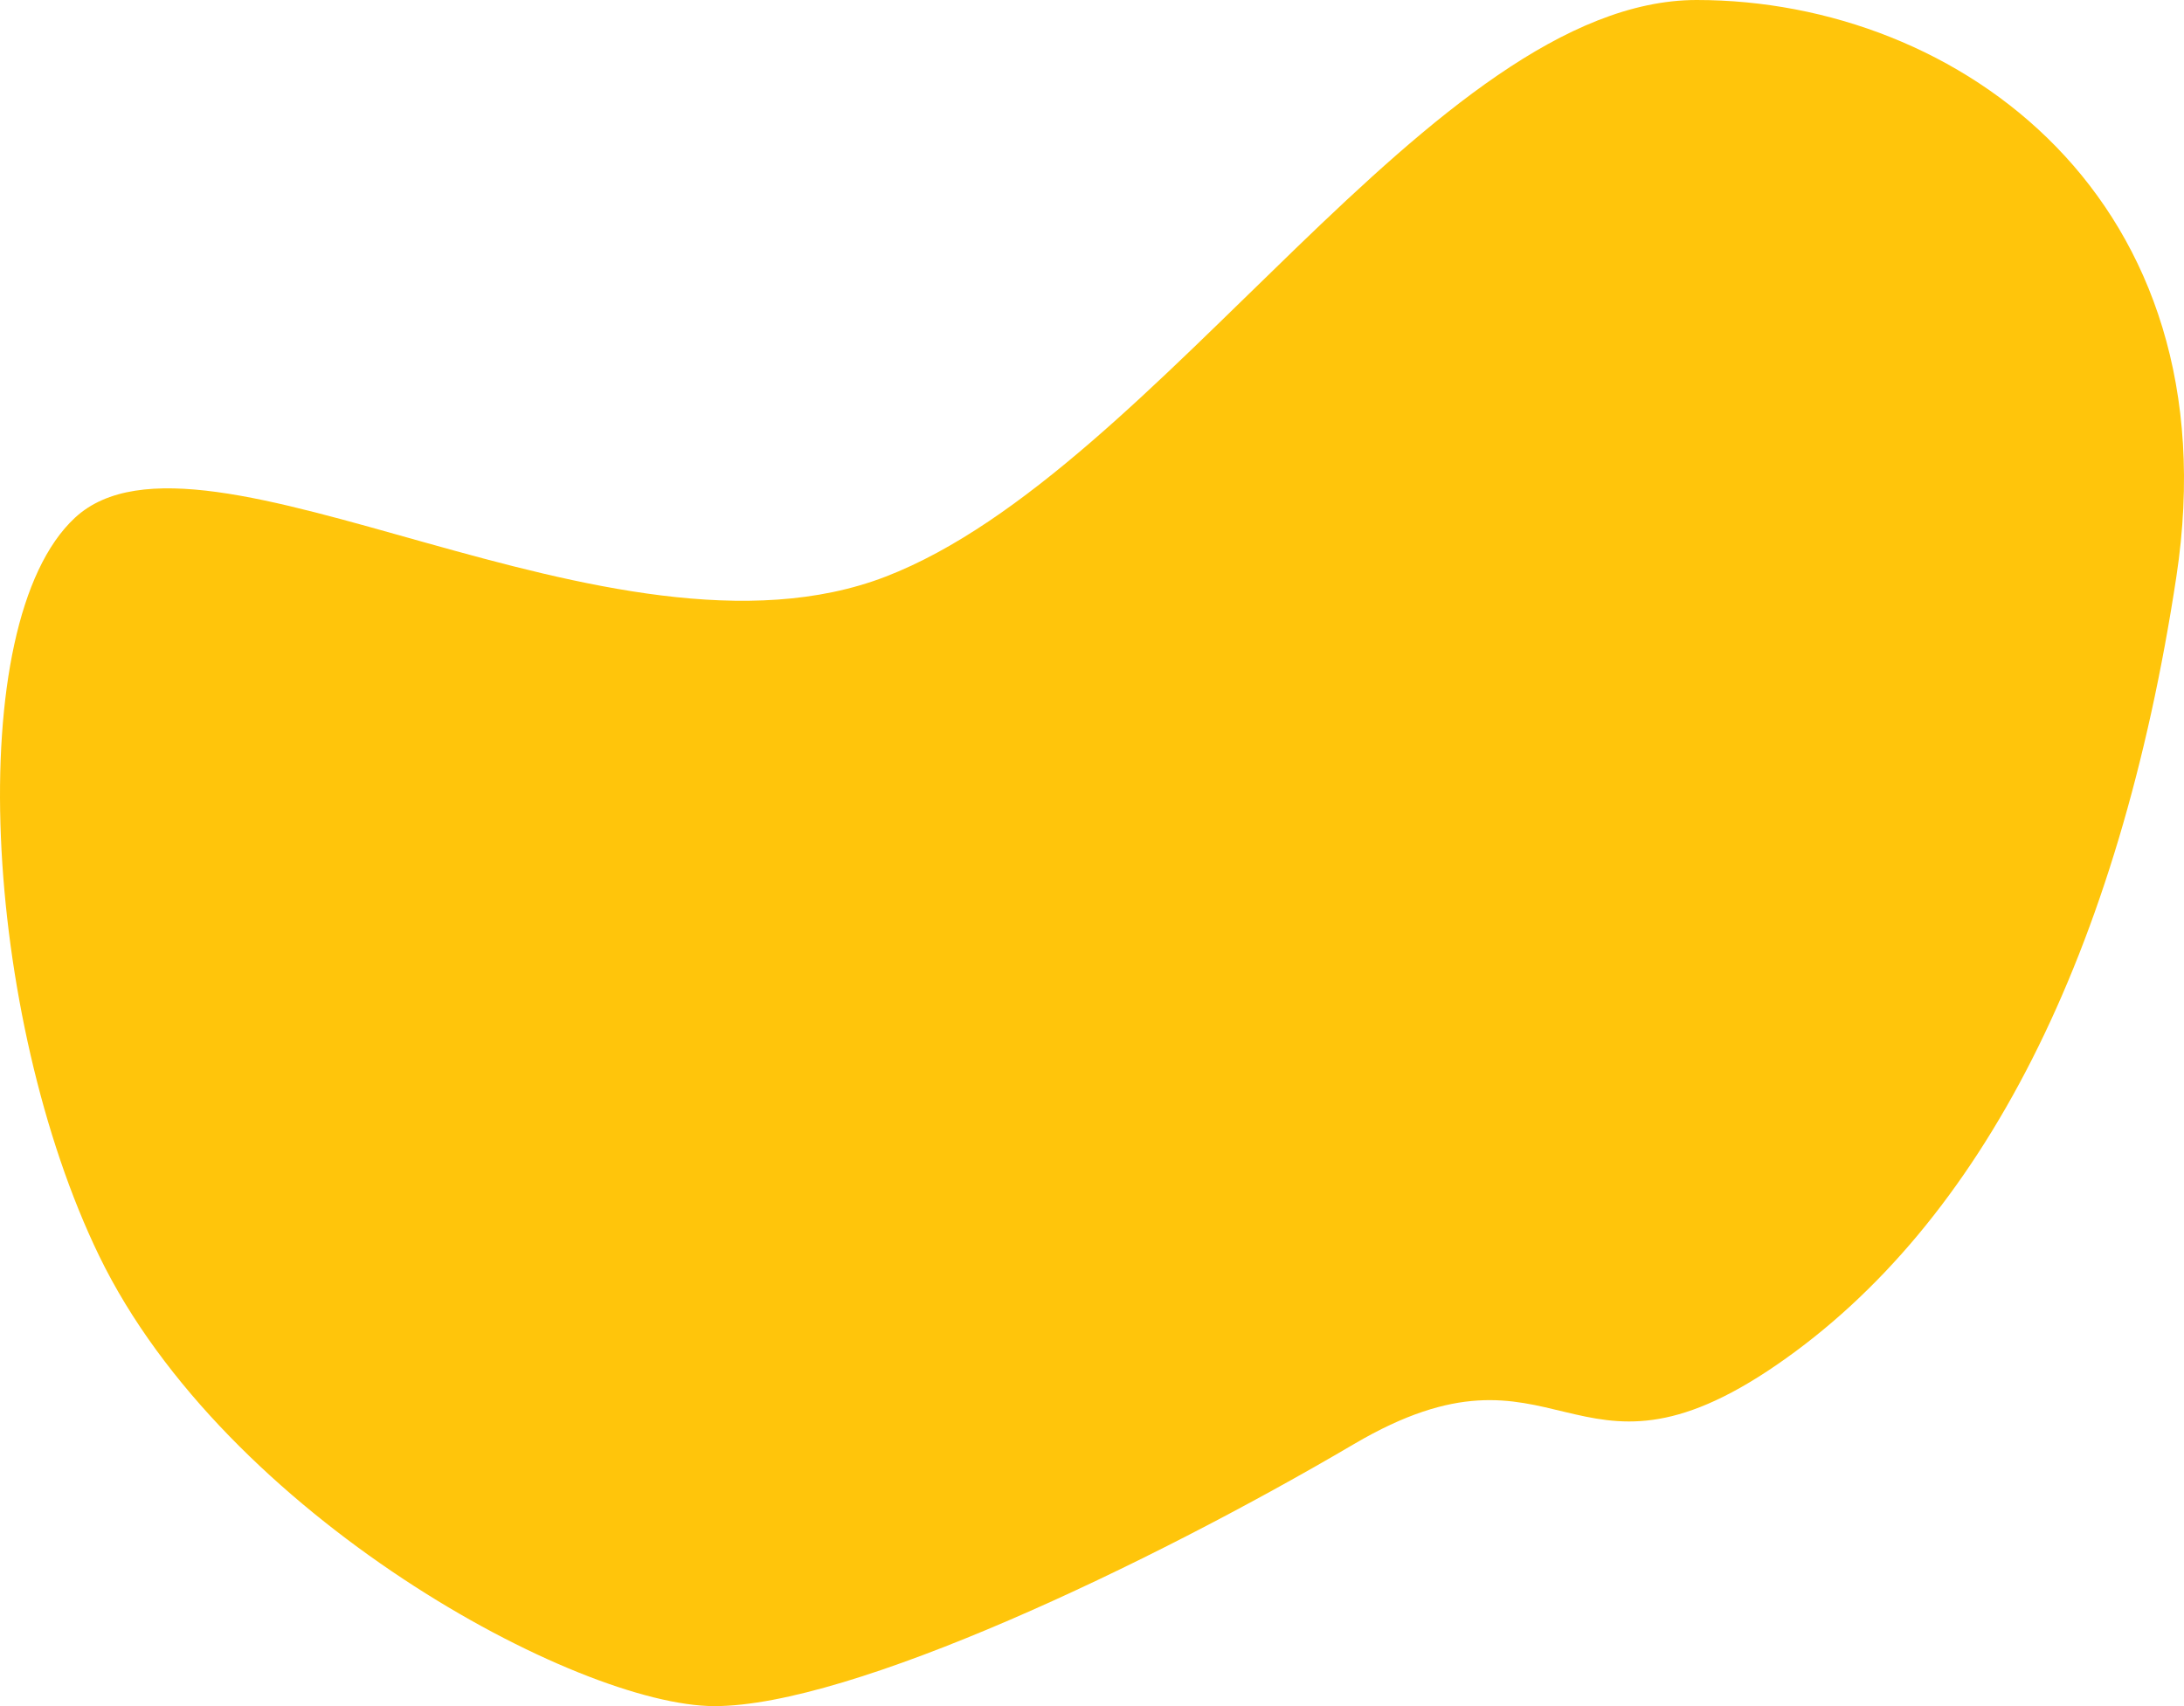 <?xml version="1.0" encoding="UTF-8"?>
<svg width="64px" height="50px" viewBox="0 0 64 50" version="1.1" xmlns="http://www.w3.org/2000/svg" xmlns:xlink="http://www.w3.org/1999/xlink">
    <!-- Generator: sketchtool 52.5 (67469) - http://www.bohemiancoding.com/sketch -->
    <title>E06F7706-9408-4329-BFFF-9010F5A5D932</title>
    <desc>Created with sketchtool.</desc>
    <g id="Style-guide" stroke="none" stroke-width="1" fill="none" fill-rule="evenodd">
        <g id="INTERACTION" transform="translate(-371, -678)" fill="#FFC50B">
            <path d="M373.197,693.173 C376.928,689.713 388.927,698.001 396.958,694.897 C404.991,691.794 413.023,678 420.721,678 C428.417,678 436.45,683.862 434.777,694.897 C433.103,705.931 429.087,713.863 423.063,718 C417.038,722.139 416.705,716.775 410.68,720.319 C404.656,723.863 395.955,728 391.938,728 C387.922,728 377.611,722.441 373.908,714.81 C370.519,707.828 369.85,696.276 373.197,693.173" id="Fill-21"></path>
        </g>
    </g>
</svg>